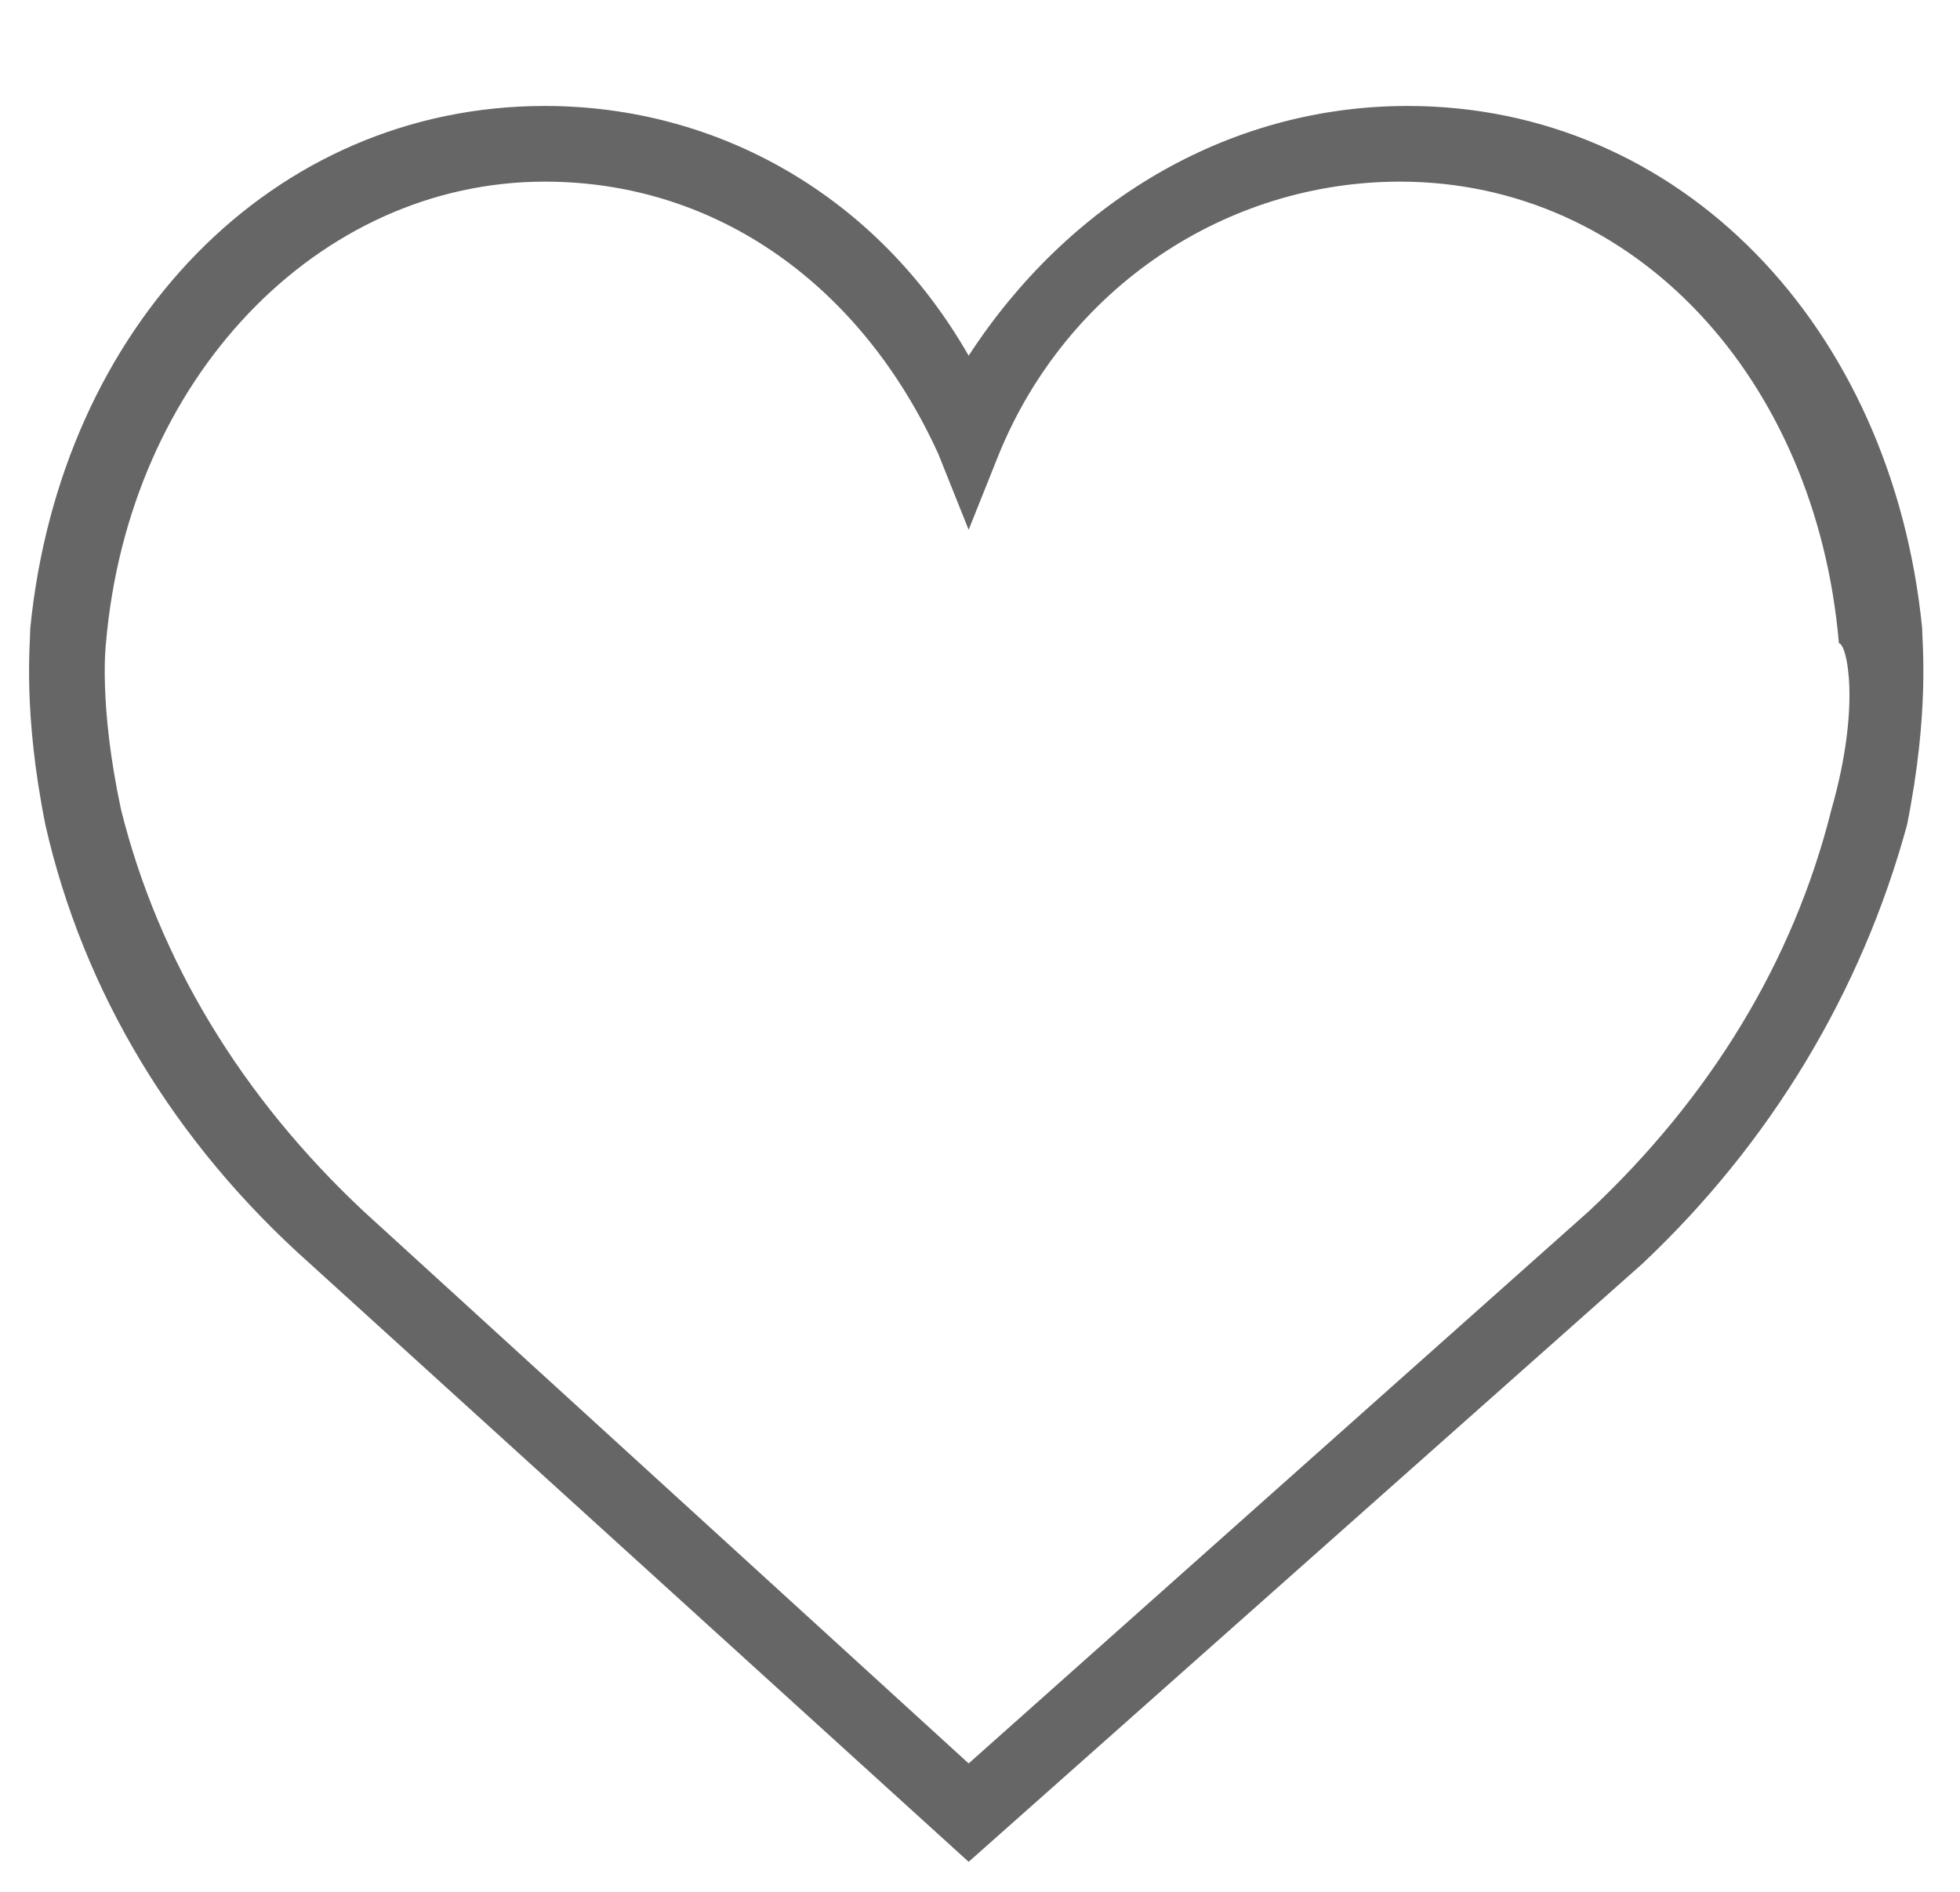 <?xml version="1.0" encoding="utf-8"?>
<!-- Generator: Adobe Illustrator 22.0.0, SVG Export Plug-In . SVG Version: 6.00 Build 0)  -->
<svg version="1.1" id="Слой_1" xmlns="http://www.w3.org/2000/svg" xmlns:xlink="http://www.w3.org/1999/xlink" x="0px" y="0px"
	 viewBox="0 0 25.9 25" style="enable-background:new 0 0 25.9 25;" xml:space="preserve">
<style type="text/css">
	.st0{fill:#666666;}
</style>
<g>
	<path class="st0" d="M25.4,8.3c-0.4-4-3.2-6.9-6.8-6.9c-2.4,0-4.5,1.3-5.8,3.3c-1.2-2.1-3.3-3.3-5.6-3.3c-3.6,0-6.4,2.9-6.8,6.9
		c0,0.2-0.1,1.1,0.2,2.6c0.5,2.2,1.7,4.2,3.5,5.8l8.7,7.9l8.9-7.9c1.7-1.6,2.9-3.6,3.5-5.8C25.5,9.4,25.4,8.5,25.4,8.3z M24.2,10.7
		c-0.5,2-1.6,3.8-3.2,5.3l-8.2,7.3L4.8,16c-1.6-1.5-2.7-3.3-3.2-5.3C1.3,9.3,1.4,8.5,1.4,8.5l0,0c0.3-3.5,2.8-6.1,5.8-6.1
		c2.3,0,4.2,1.4,5.2,3.6l0.4,1l0.4-1c0.9-2.2,3-3.6,5.3-3.6c3.1,0,5.5,2.6,5.8,6.1C24.4,8.5,24.6,9.3,24.2,10.7z"/>
</g>
</svg>
